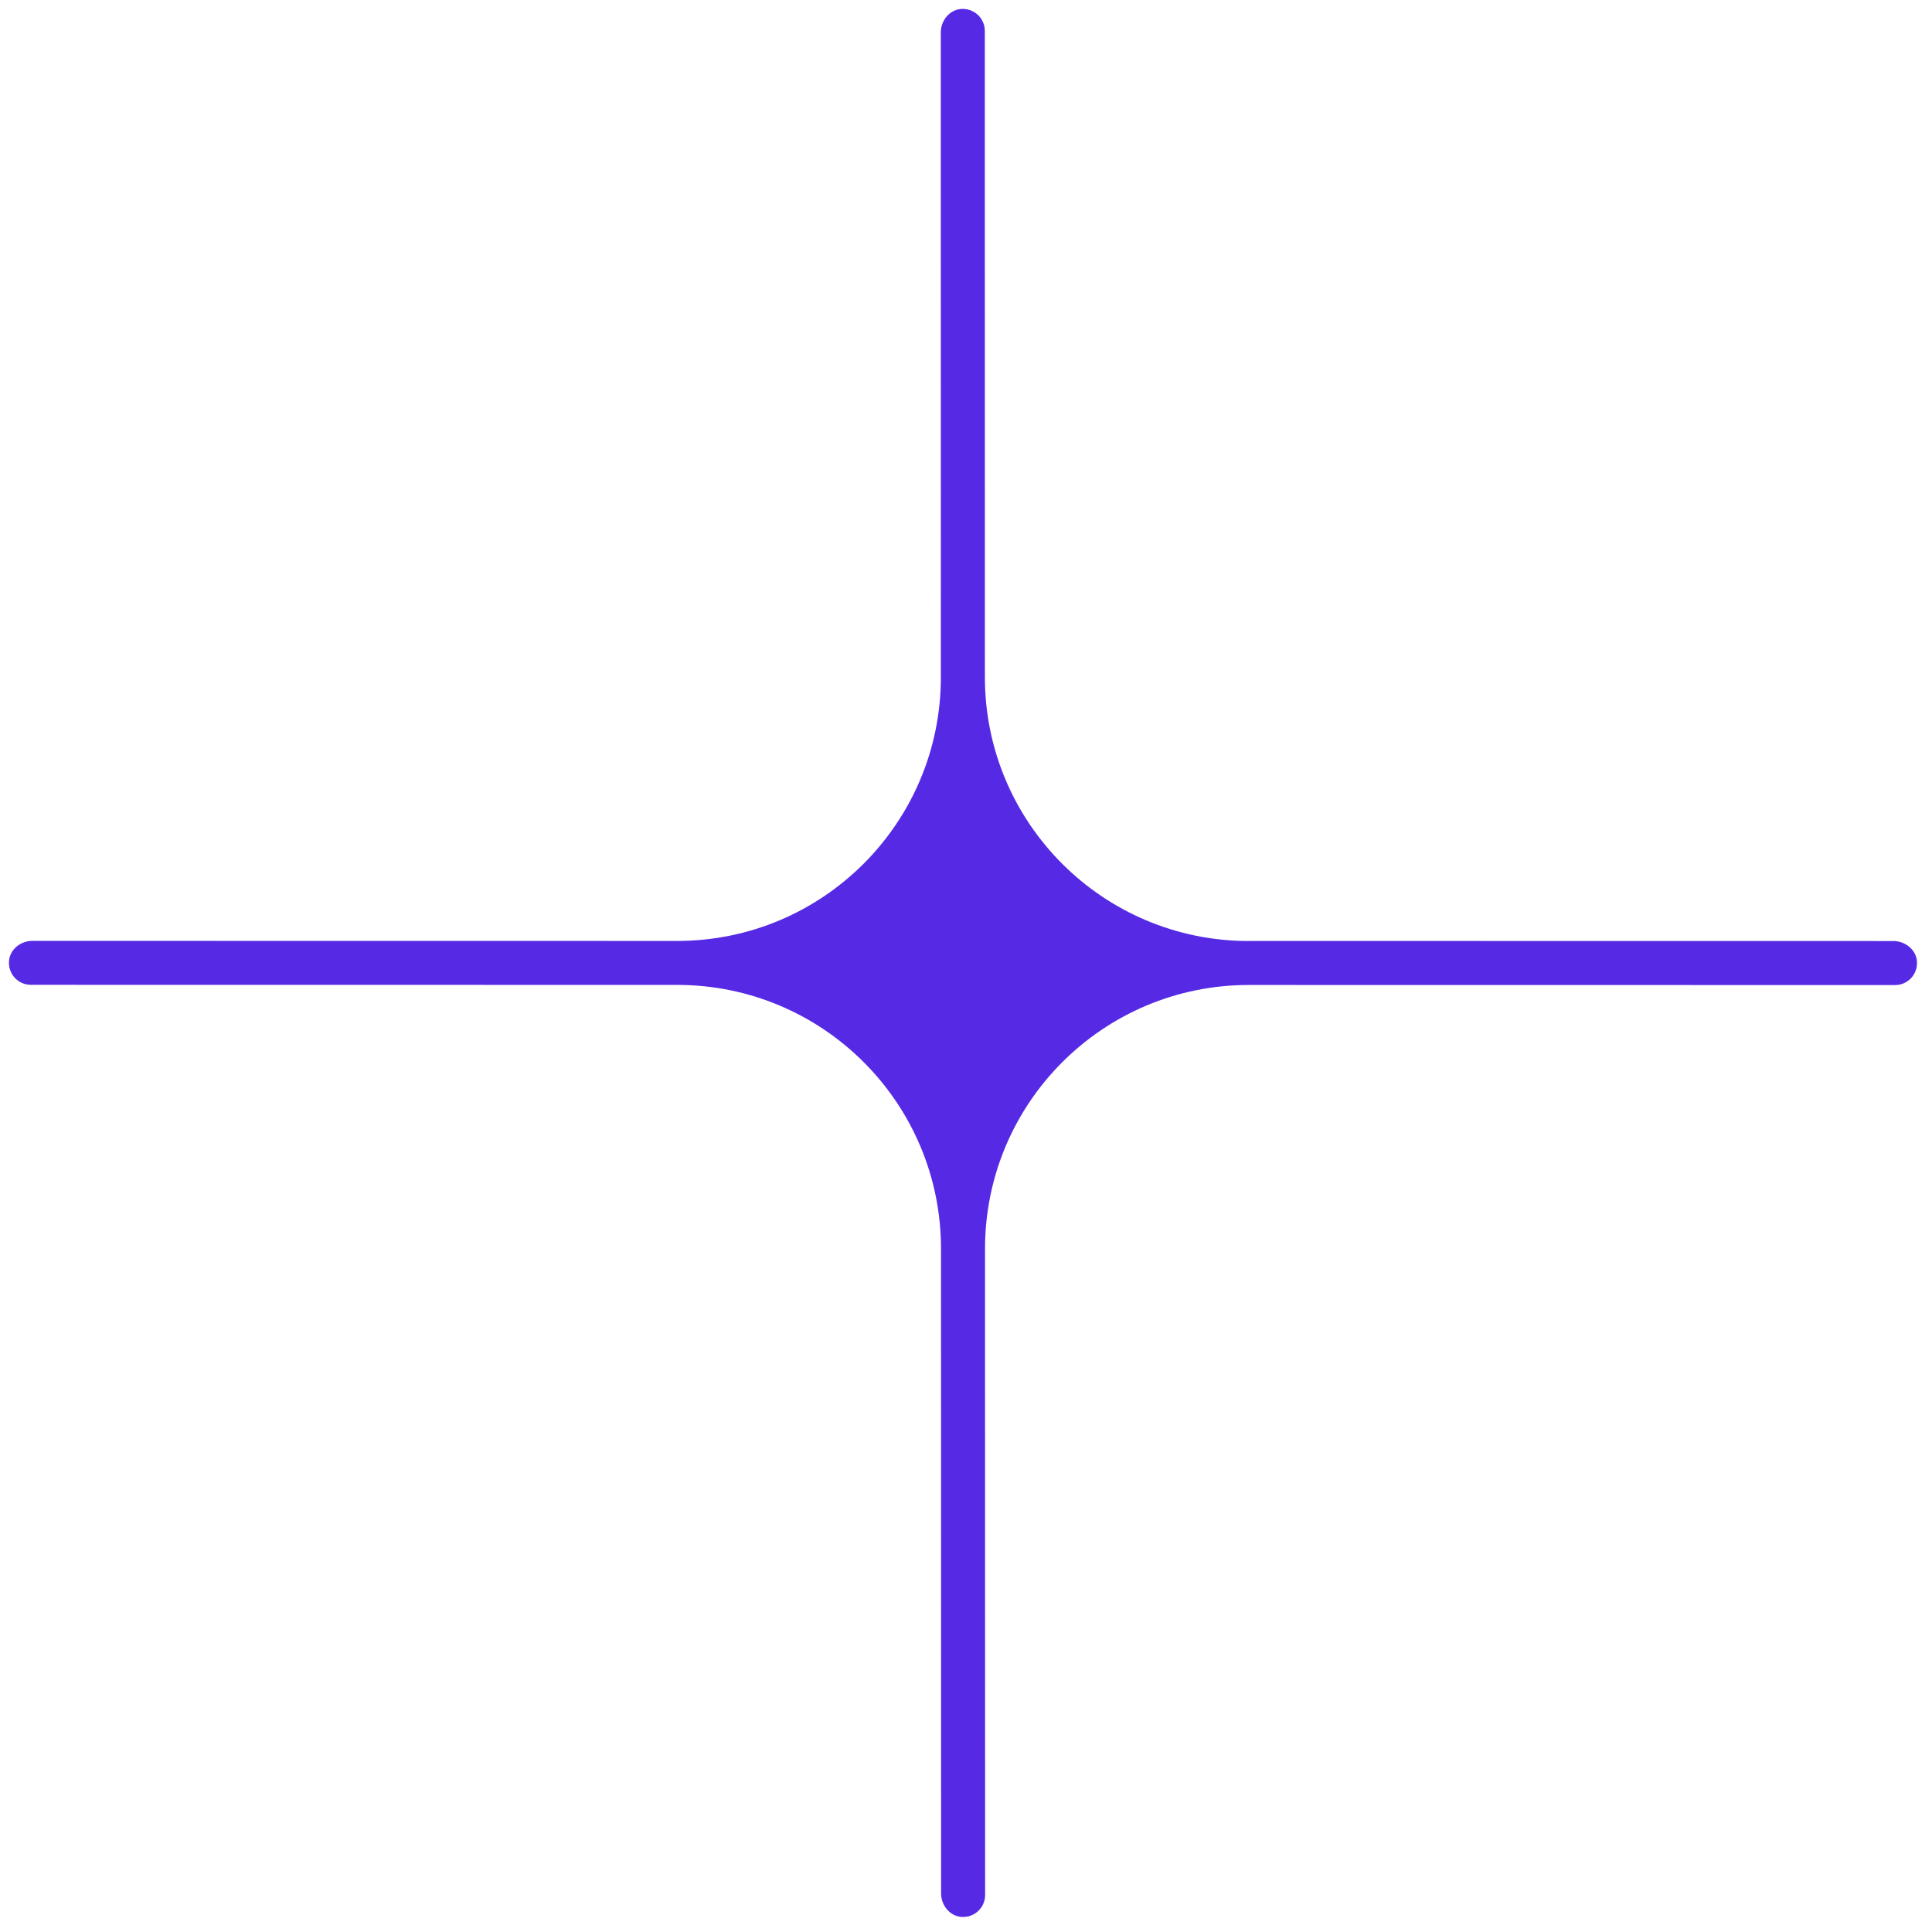 <svg width="323" height="323" viewBox="0 0 323 323" fill="none" xmlns="http://www.w3.org/2000/svg">
<g clip-path="url(#clip0_1105_21704)">
<path d="M208.77 157.324C184.404 157.32 164.661 137.577 164.658 113.211L164.644 5.163C164.643 3.022 162.814 1.317 160.631 1.504C158.687 1.68 157.284 3.478 157.284 5.433L157.298 113.21C157.301 137.576 137.563 157.314 113.197 157.311L5.419 157.297C3.465 157.297 1.667 158.7 1.511 160.644C1.314 162.817 3.019 164.646 5.16 164.647L113.208 164.661C137.574 164.664 157.317 184.407 157.321 208.773L157.334 316.55C157.335 318.526 158.79 320.355 160.765 320.48C161.878 320.553 162.896 320.137 163.614 319.42C164.279 318.755 164.694 317.84 164.694 316.822L164.68 208.774C164.677 184.408 184.415 164.67 208.781 164.673L316.829 164.687C317.848 164.687 318.763 164.271 319.428 163.606C320.145 162.889 320.561 161.87 320.488 160.758C320.363 158.783 318.533 157.327 316.558 157.327L208.781 157.313L208.77 157.324Z" fill="#562AE5"/>
</g>
<defs>
<clipPath id="clip0_1105_21704">
<rect width="322.017" height="322.019" fill="white"/>
</clipPath>
</defs>
</svg>
